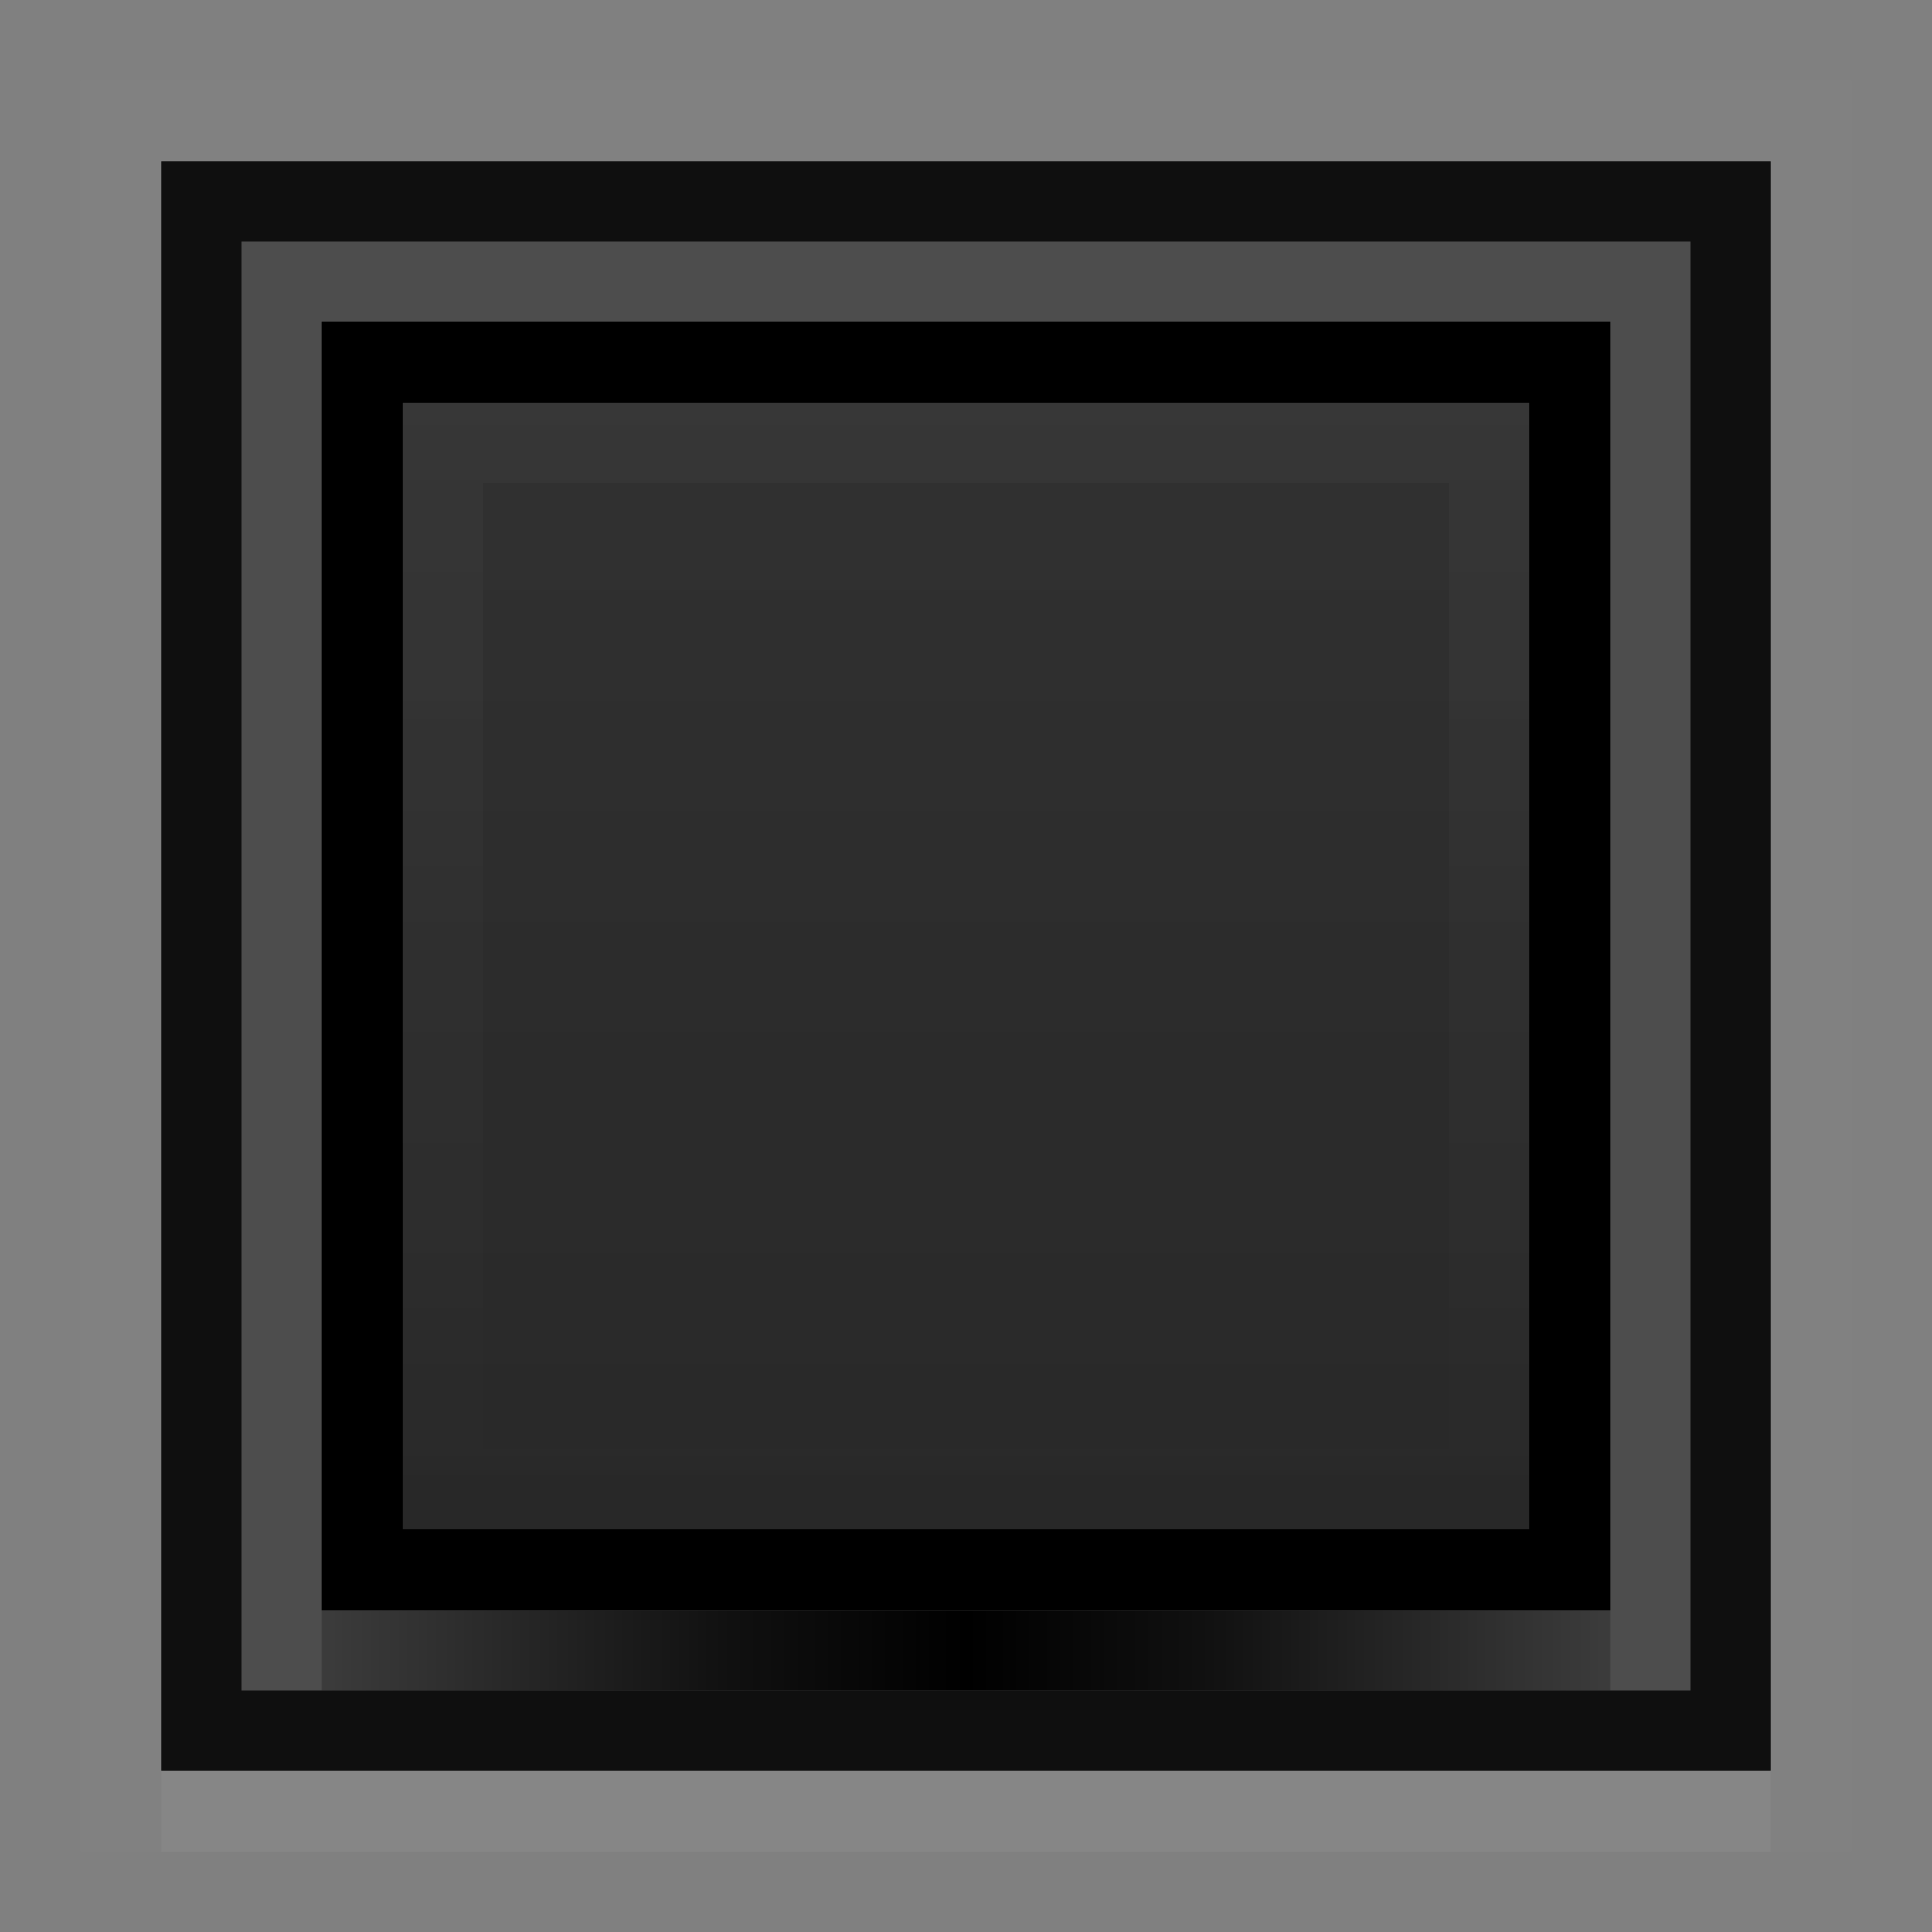 <?xml version="1.0" encoding="UTF-8" standalone="no"?>
<!-- Created with Inkscape (http://www.inkscape.org/) -->

<svg
   xmlns:dc="http://purl.org/dc/elements/1.1/"
   xmlns:cc="http://creativecommons.org/ns#"
   xmlns:rdf="http://www.w3.org/1999/02/22-rdf-syntax-ns#"
   xmlns:svg="http://www.w3.org/2000/svg"
   xmlns="http://www.w3.org/2000/svg"
   xmlns:xlink="http://www.w3.org/1999/xlink"
   xmlns:sodipodi="http://sodipodi.sourceforge.net/DTD/sodipodi-0.dtd"
   xmlns:inkscape="http://www.inkscape.org/namespaces/inkscape"
   inkscape:export-ydpi="90.000000"
   inkscape:export-xdpi="90.000000"
   width="24"
   height="24"
   id="svg11300"
   sodipodi:version="0.32"
   inkscape:version="0.91 r"
   sodipodi:docname="button.svg"
   inkscape:output_extension="org.inkscape.output.svg.inkscape"
   version="1.0"
   style="display:inline;enable-background:new">
  <rect width="100%" height="100%" fill="#808080" stroke="none"/>
  <sodipodi:namedview
     stroke="#ef2929"
     fill="#f57900"
     id="base"
     pagecolor="#8c8c8c"
     bordercolor="#ff5e00"
     borderopacity="1"
     inkscape:pageopacity="1"
     inkscape:pageshadow="2"
     inkscape:zoom="15.328321"
     inkscape:cx="-10.128409"
     inkscape:cy="11.441646"
     inkscape:current-layer="layer1"
     showgrid="true"
     inkscape:grid-bbox="true"
     inkscape:document-units="px"
     inkscape:showpageshadow="false"
     inkscape:window-width="1600"
     inkscape:window-height="875"
     inkscape:window-x="0"
     inkscape:window-y="25"
     width="400px"
     height="300px"
     inkscape:snap-nodes="true"
     inkscape:snap-bbox="true"
     gridtolerance="10000"
     inkscape:object-nodes="true"
     inkscape:snap-grids="true"
     showguides="true"
     inkscape:guide-bbox="true"
     inkscape:window-maximized="1"
     inkscape:bbox-nodes="true"
     inkscape:bbox-paths="false"
     inkscape:snap-bbox-edge-midpoints="false"
     inkscape:snap-bbox-midpoints="false"
     objecttolerance="10000"
     guidetolerance="10000"
     borderlayer="true"
     showborder="true"
     guidecolor="#ff0b00"
     guideopacity="1"
     guidehicolor="#001aff"
     guidehiopacity="0.498">
    <inkscape:grid
       type="xygrid"
       id="grid3123"
       empspacing="4"
       visible="true"
       enabled="true"
       snapvisiblegridlinesonly="true" />
  </sodipodi:namedview>
  <defs
     id="defs3">
    <linearGradient
       id="linearGradient5235">
      <stop
         id="stop5237"
         offset="0"
         style="stop-color:#000000;stop-opacity:0;" />
      <stop
         style="stop-color:#000000;stop-opacity:0.784;"
         offset="0.35"
         id="stop5239" />
      <stop
         style="stop-color:#000000;stop-opacity:1;"
         offset="0.5"
         id="stop5241" />
      <stop
         id="stop5243"
         offset="0.65"
         style="stop-color:#000000;stop-opacity:0.784;" />
      <stop
         id="stop5245"
         offset="1"
         style="stop-color:#000000;stop-opacity:0;" />
    </linearGradient>
    <linearGradient
       id="linearGradient4006-3">
      <stop
         id="stop4008-3"
         offset="0"
         style="stop-color:#ffffff;stop-opacity:1;" />
      <stop
         id="stop4010-8"
         offset="1"
         style="stop-color:#ffffff;stop-opacity:0;" />
    </linearGradient>
    <linearGradient
       inkscape:collect="always"
       xlink:href="#linearGradient4006-3"
       id="linearGradient5131"
       gradientUnits="userSpaceOnUse"
       gradientTransform="matrix(0.7,0,0,-0.7,3.6,296.4)"
       x1="24"
       y1="22"
       x2="24"
       y2="2" />
    <linearGradient
       inkscape:collect="always"
       xlink:href="#linearGradient5235"
       id="linearGradient5205"
       x1="2"
       y1="297"
       x2="22"
       y2="297"
       gradientUnits="userSpaceOnUse"
       spreadMethod="reflect" />
    <linearGradient
       inkscape:collect="always"
       xlink:href="#linearGradient4006-3"
       id="linearGradient4175"
       x1="5"
       y1="288"
       x2="19"
       y2="288"
       gradientUnits="userSpaceOnUse"
       gradientTransform="translate(276,-300)" />
  </defs>
  <g
     style="display:inline"
     inkscape:groupmode="layer"
     inkscape:label="Base"
     id="layer1"
     transform="translate(0,-276)">
    <rect
       style="fill:#000000;fill-opacity:1;stroke:none;opacity:0.4"
       id="rect5188"
       width="20"
       height="20"
       x="2"
       y="278" />
    <rect
       y="280"
       x="4"
       height="16"
       width="16"
       id="rect4272"
       style="fill:#000000;fill-opacity:1;stroke:none" />
    <rect
       style="fill:#282828;fill-opacity:1;stroke:none"
       id="rect4270"
       width="14"
       height="14"
       x="5"
       y="281" />
    <path
       style="opacity:0.03;fill:url(#linearGradient5131);fill-opacity:1;stroke:none"
       d="m 5,295 0,-14 14,0 0,14 -14,0 z m 1,-1 12,0 0,-12 -12,0 0,12 z"
       id="rect5122"
       inkscape:connector-curvature="0" />
    <path
       style="fill:#000000;fill-opacity:1;stroke:none;opacity:0.8"
       d="M 2 2 L 2 22 L 22 22 L 22 2 L 2 2 z M 3 3 L 21 3 L 21 21 L 3 21 L 3 3 z "
       id="rect5190"
       transform="translate(0,276)" />
    <rect
       style="opacity:0.04;fill:#ffffff;fill-opacity:1;stroke:none"
       id="rect5195"
       width="20"
       height="1"
       x="2"
       y="298" />
    <rect
       style="fill:url(#linearGradient5205);fill-opacity:1;stroke:none"
       id="rect5197"
       width="16"
       height="1"
       x="4"
       y="296" />
    <path
       style="opacity:0.01;fill:#ffffff;fill-opacity:1;stroke:none"
       d="M 1 1 L 1 23 L 23 23 L 23 1 L 1 1 z M 2 2 L 22 2 L 22 22 L 2 22 L 2 2 z "
       transform="translate(0,276)"
       id="rect4157" />
    <rect
       y="-19"
       x="281"
       height="14"
       width="14"
       id="rect4167"
       style="fill:url(#linearGradient4175);fill-opacity:1;stroke:none;opacity:0.04"
       transform="matrix(0,1,-1,0,0,0)" />
  </g>
</svg>
